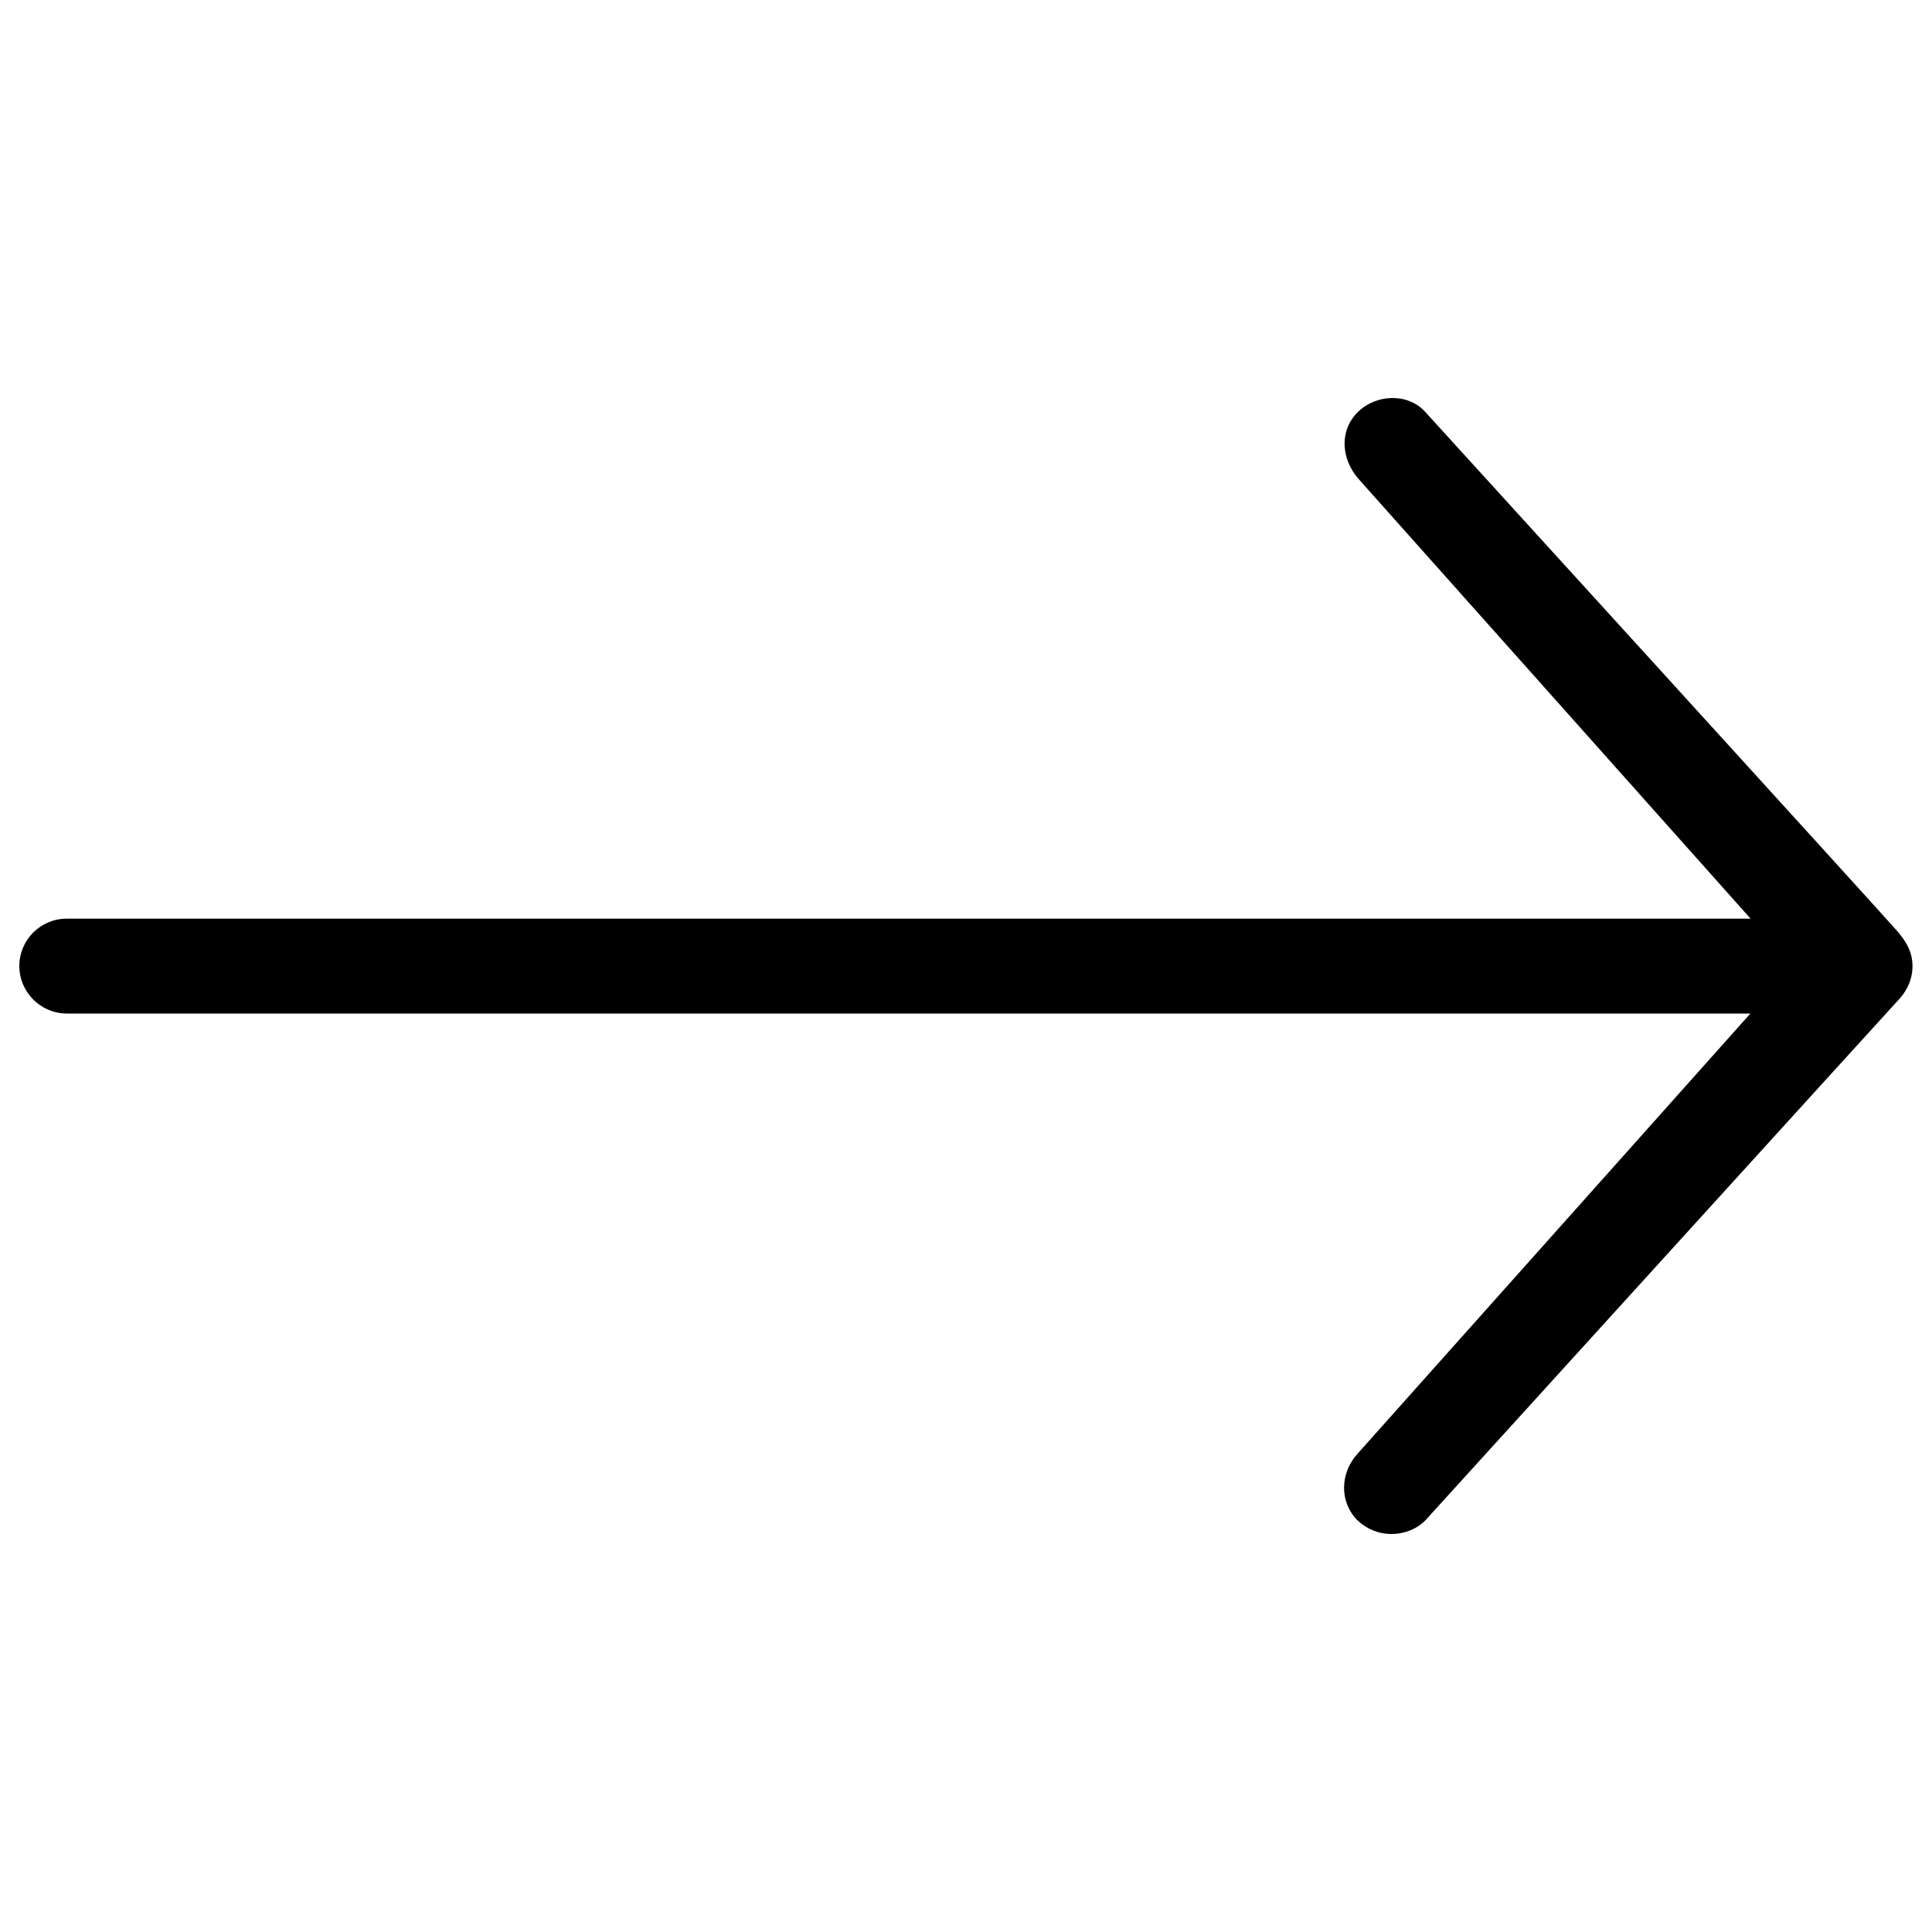 <?xml version="1.0" encoding="utf-8"?>
<!-- Svg Vector Icons : http://www.onlinewebfonts.com/icon -->
<!DOCTYPE svg PUBLIC "-//W3C//DTD SVG 1.1//EN" "http://www.w3.org/Graphics/SVG/1.1/DTD/svg11.dtd">
<svg version="1.1" xmlns="http://www.w3.org/2000/svg" xmlns:xlink="http://www.w3.org/1999/xlink" x="0px" y="0px" viewBox="0 0 1000 1000" enable-background="new 0 0 1000 1000" xml:space="preserve">
<g><path d="M702.7,787c-9.5-9.5-9.2-24.5,0-34.6l203.3-227.8l-871.6,0C21,524.5,10,513.5,10,500s11-24.5,24.5-24.5h871.6L703,247.7c-8.9-10.4-9.8-24.8-0.3-34.3c9.5-9.5,26-10.1,34.9-0.3c0,0,242.6,266.4,245,269.5s7.3,8.6,7.3,17.5s-4.9,15-7.3,17.5S737.7,787,737.7,787c-4.6,4.6-11,7-17.5,7C713.8,794,707.6,791.6,702.7,787z"/></g>
</svg>